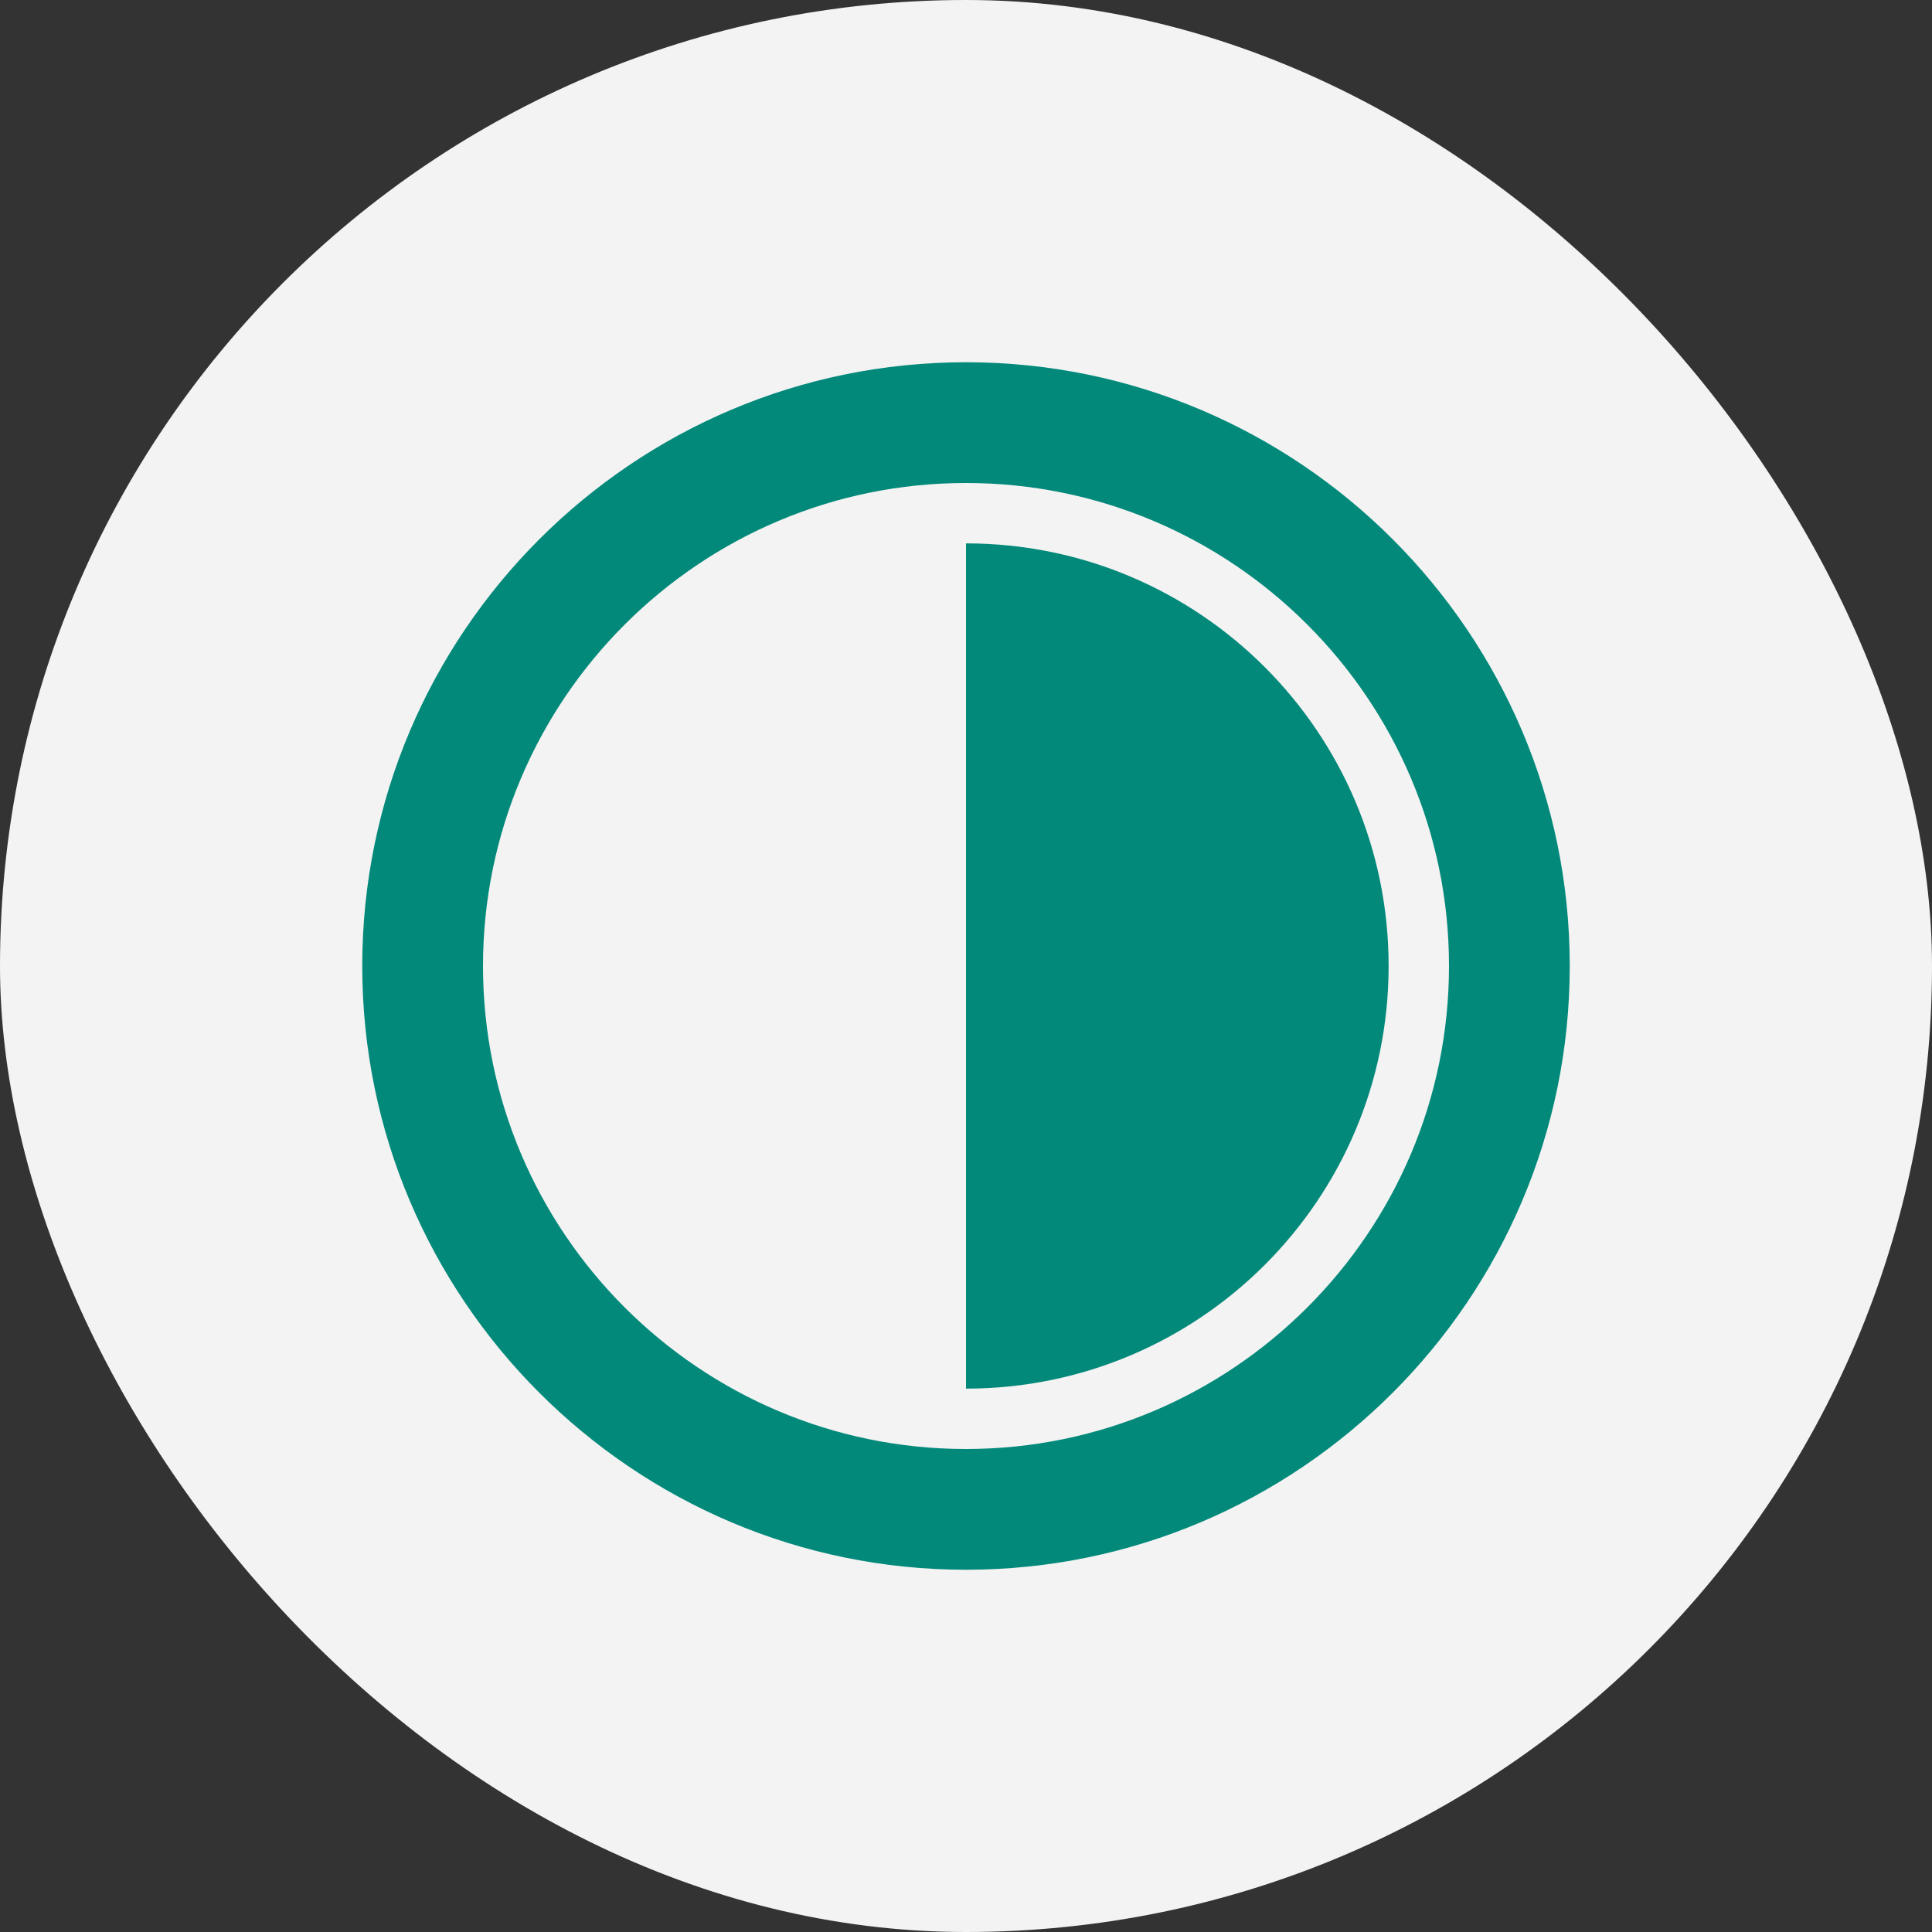  <svg xmlns="http://www.w3.org/2000/svg" width="26" height="26" viewBox="0 0 32 32" fill="none">
              <rect x="0" y="0" width="32" height="32" fill="#333333" stroke="none"/>
              <rect width="32" height="32" rx="16" fill="#F3F3F3"/>
              <path d="M16 26C21.514 26 26 21.514 26 16C26 10.486 21.514 6 16 6C10.486 6 6 10.486 6 16C6 21.514 10.486 26 16 26ZM16 8C20.411 8 24 11.589 24 16C24 20.411 20.411 24 16 24C11.589 24 8 20.411 8 16C8 11.589 11.589 8 16 8Z" fill="#02897A"/>
              <path d="M23 16C23 12.134 19.865 9 16 9V23C19.865 23 23 19.866 23 16Z" fill="#02897A"/>
              </svg>